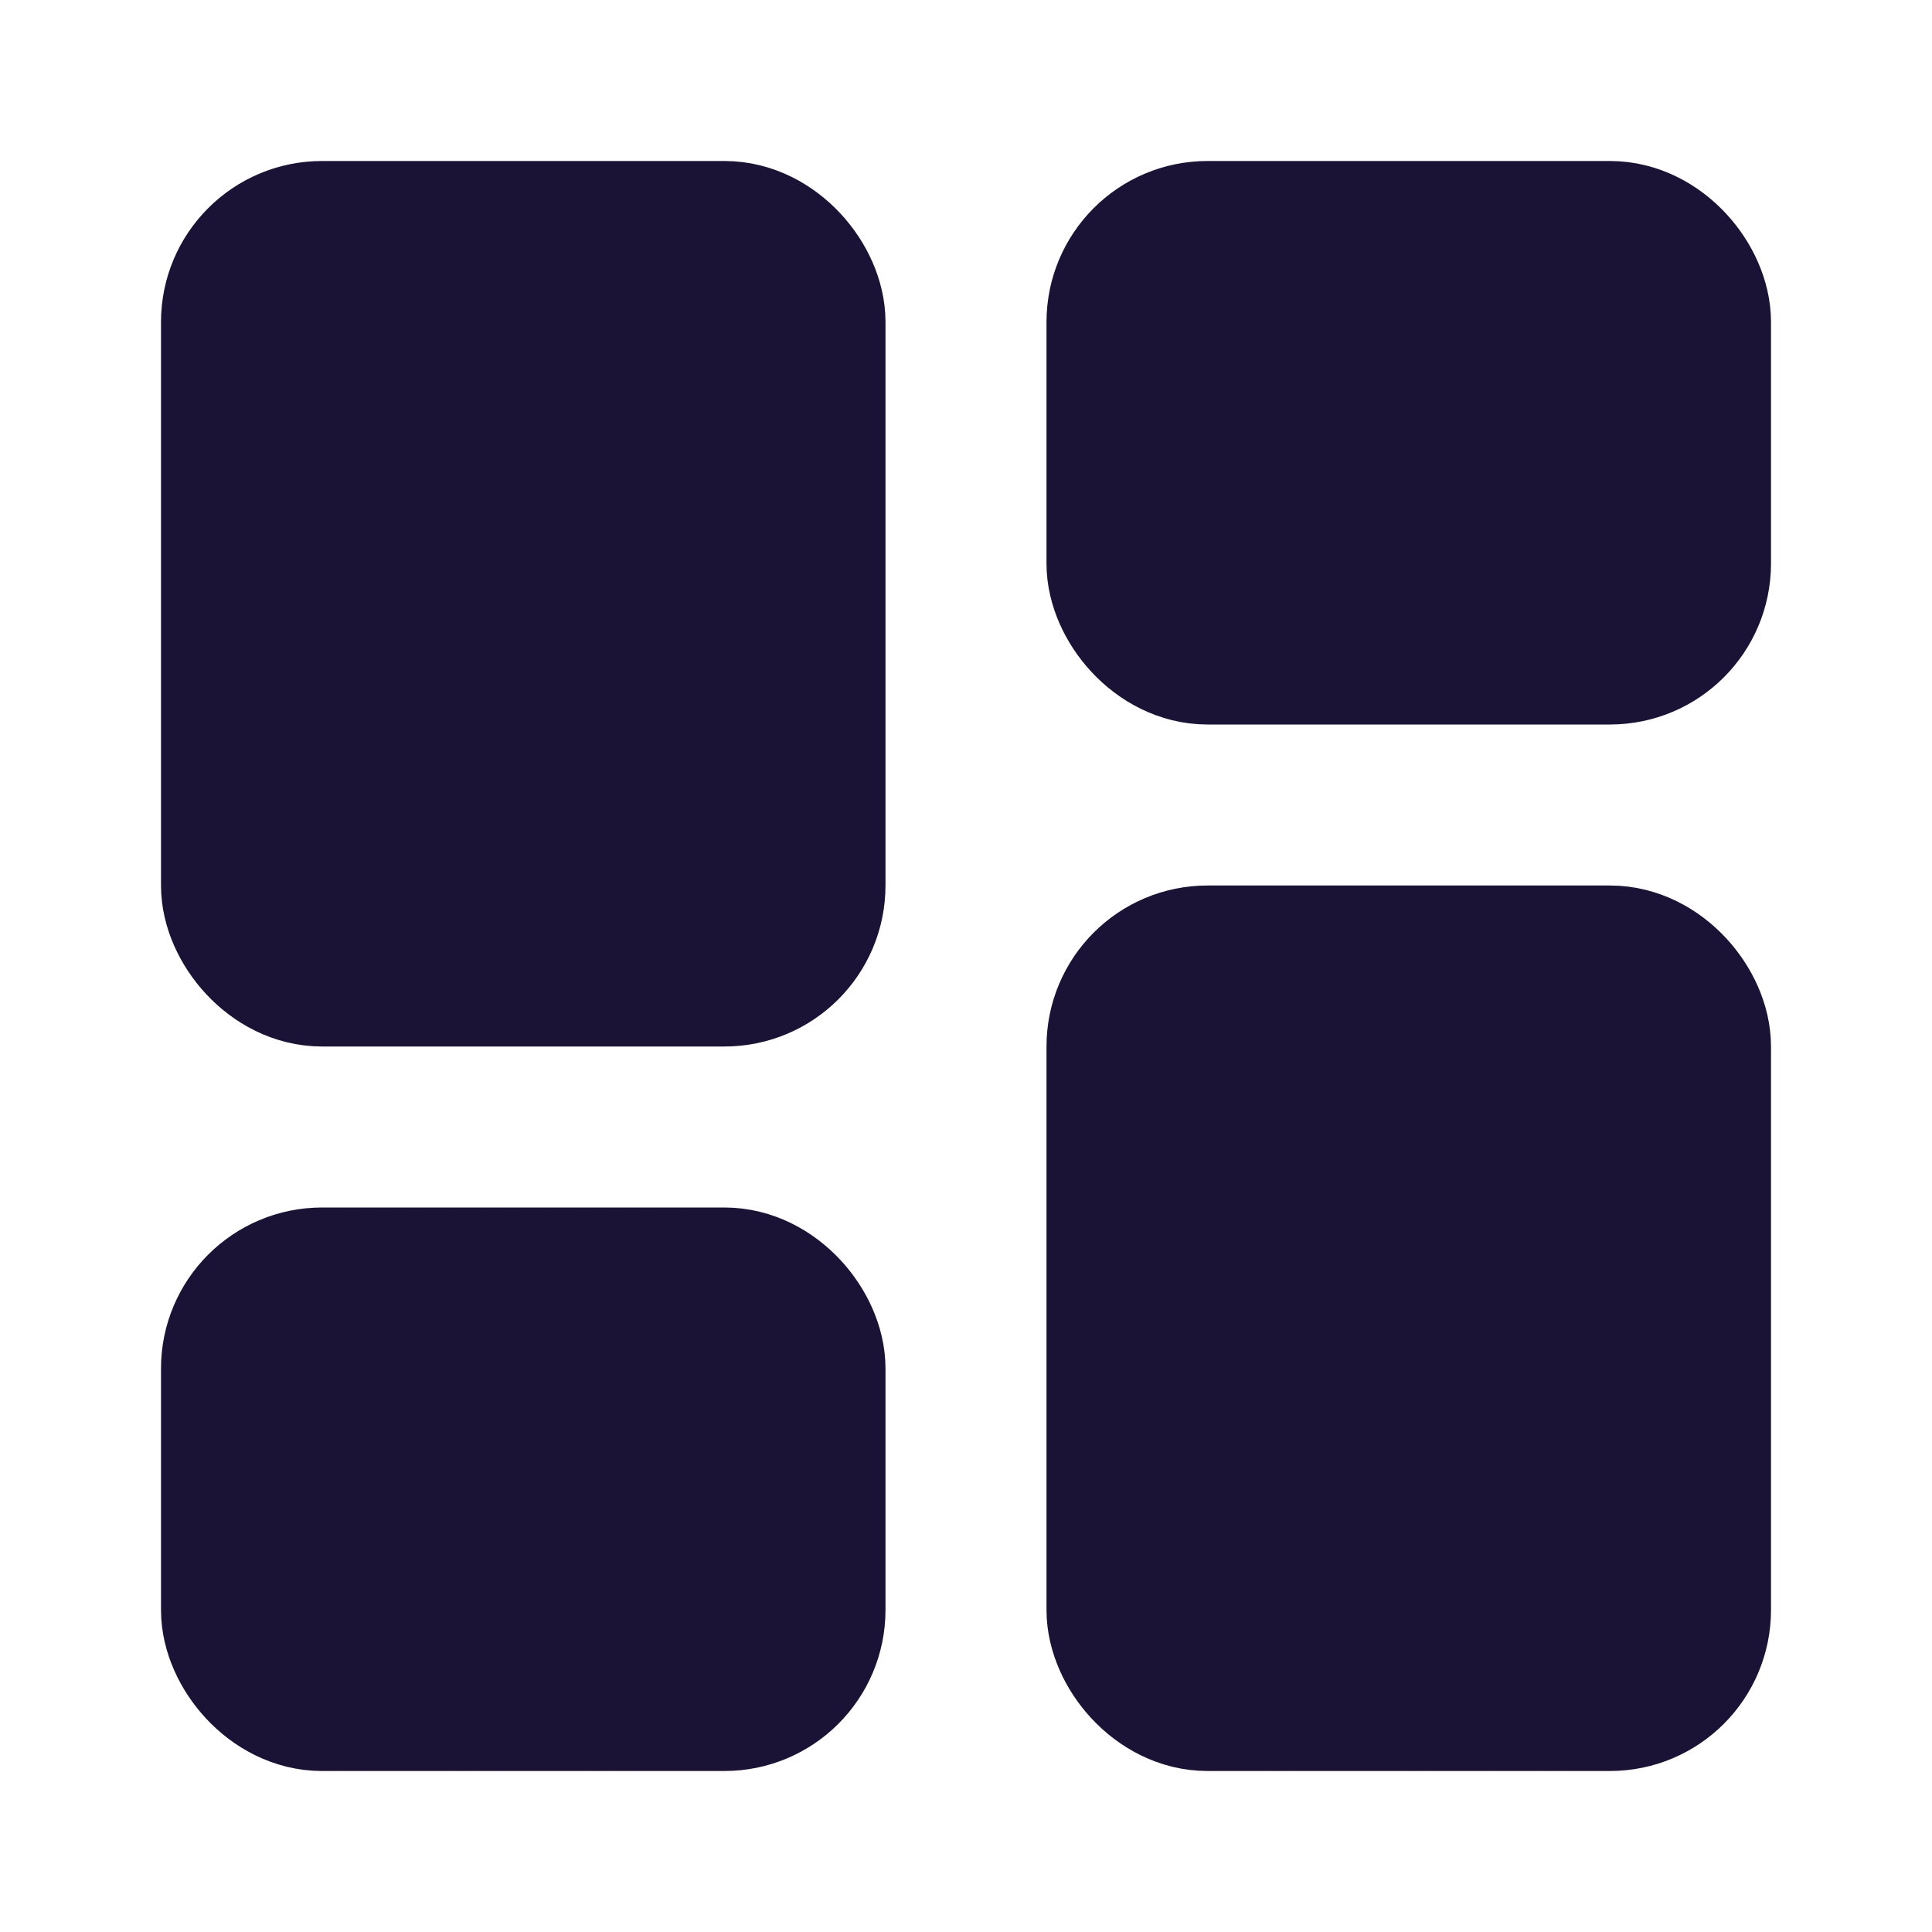 <svg xmlns="http://www.w3.org/2000/svg" width="24" height="24" viewBox="0 0 24 24" stroke="#1B1336" stroke-width="2" fill="#1B1336" class="lucide lucide-layout-dashboard"><rect width="7" height="9" x="3" y="3" rx="1"/><rect width="7" height="5" x="14" y="3" rx="1"/><rect width="7" height="9" x="14" y="12" rx="1"/><rect width="7" height="5" x="3" y="16" rx="1"/></svg>